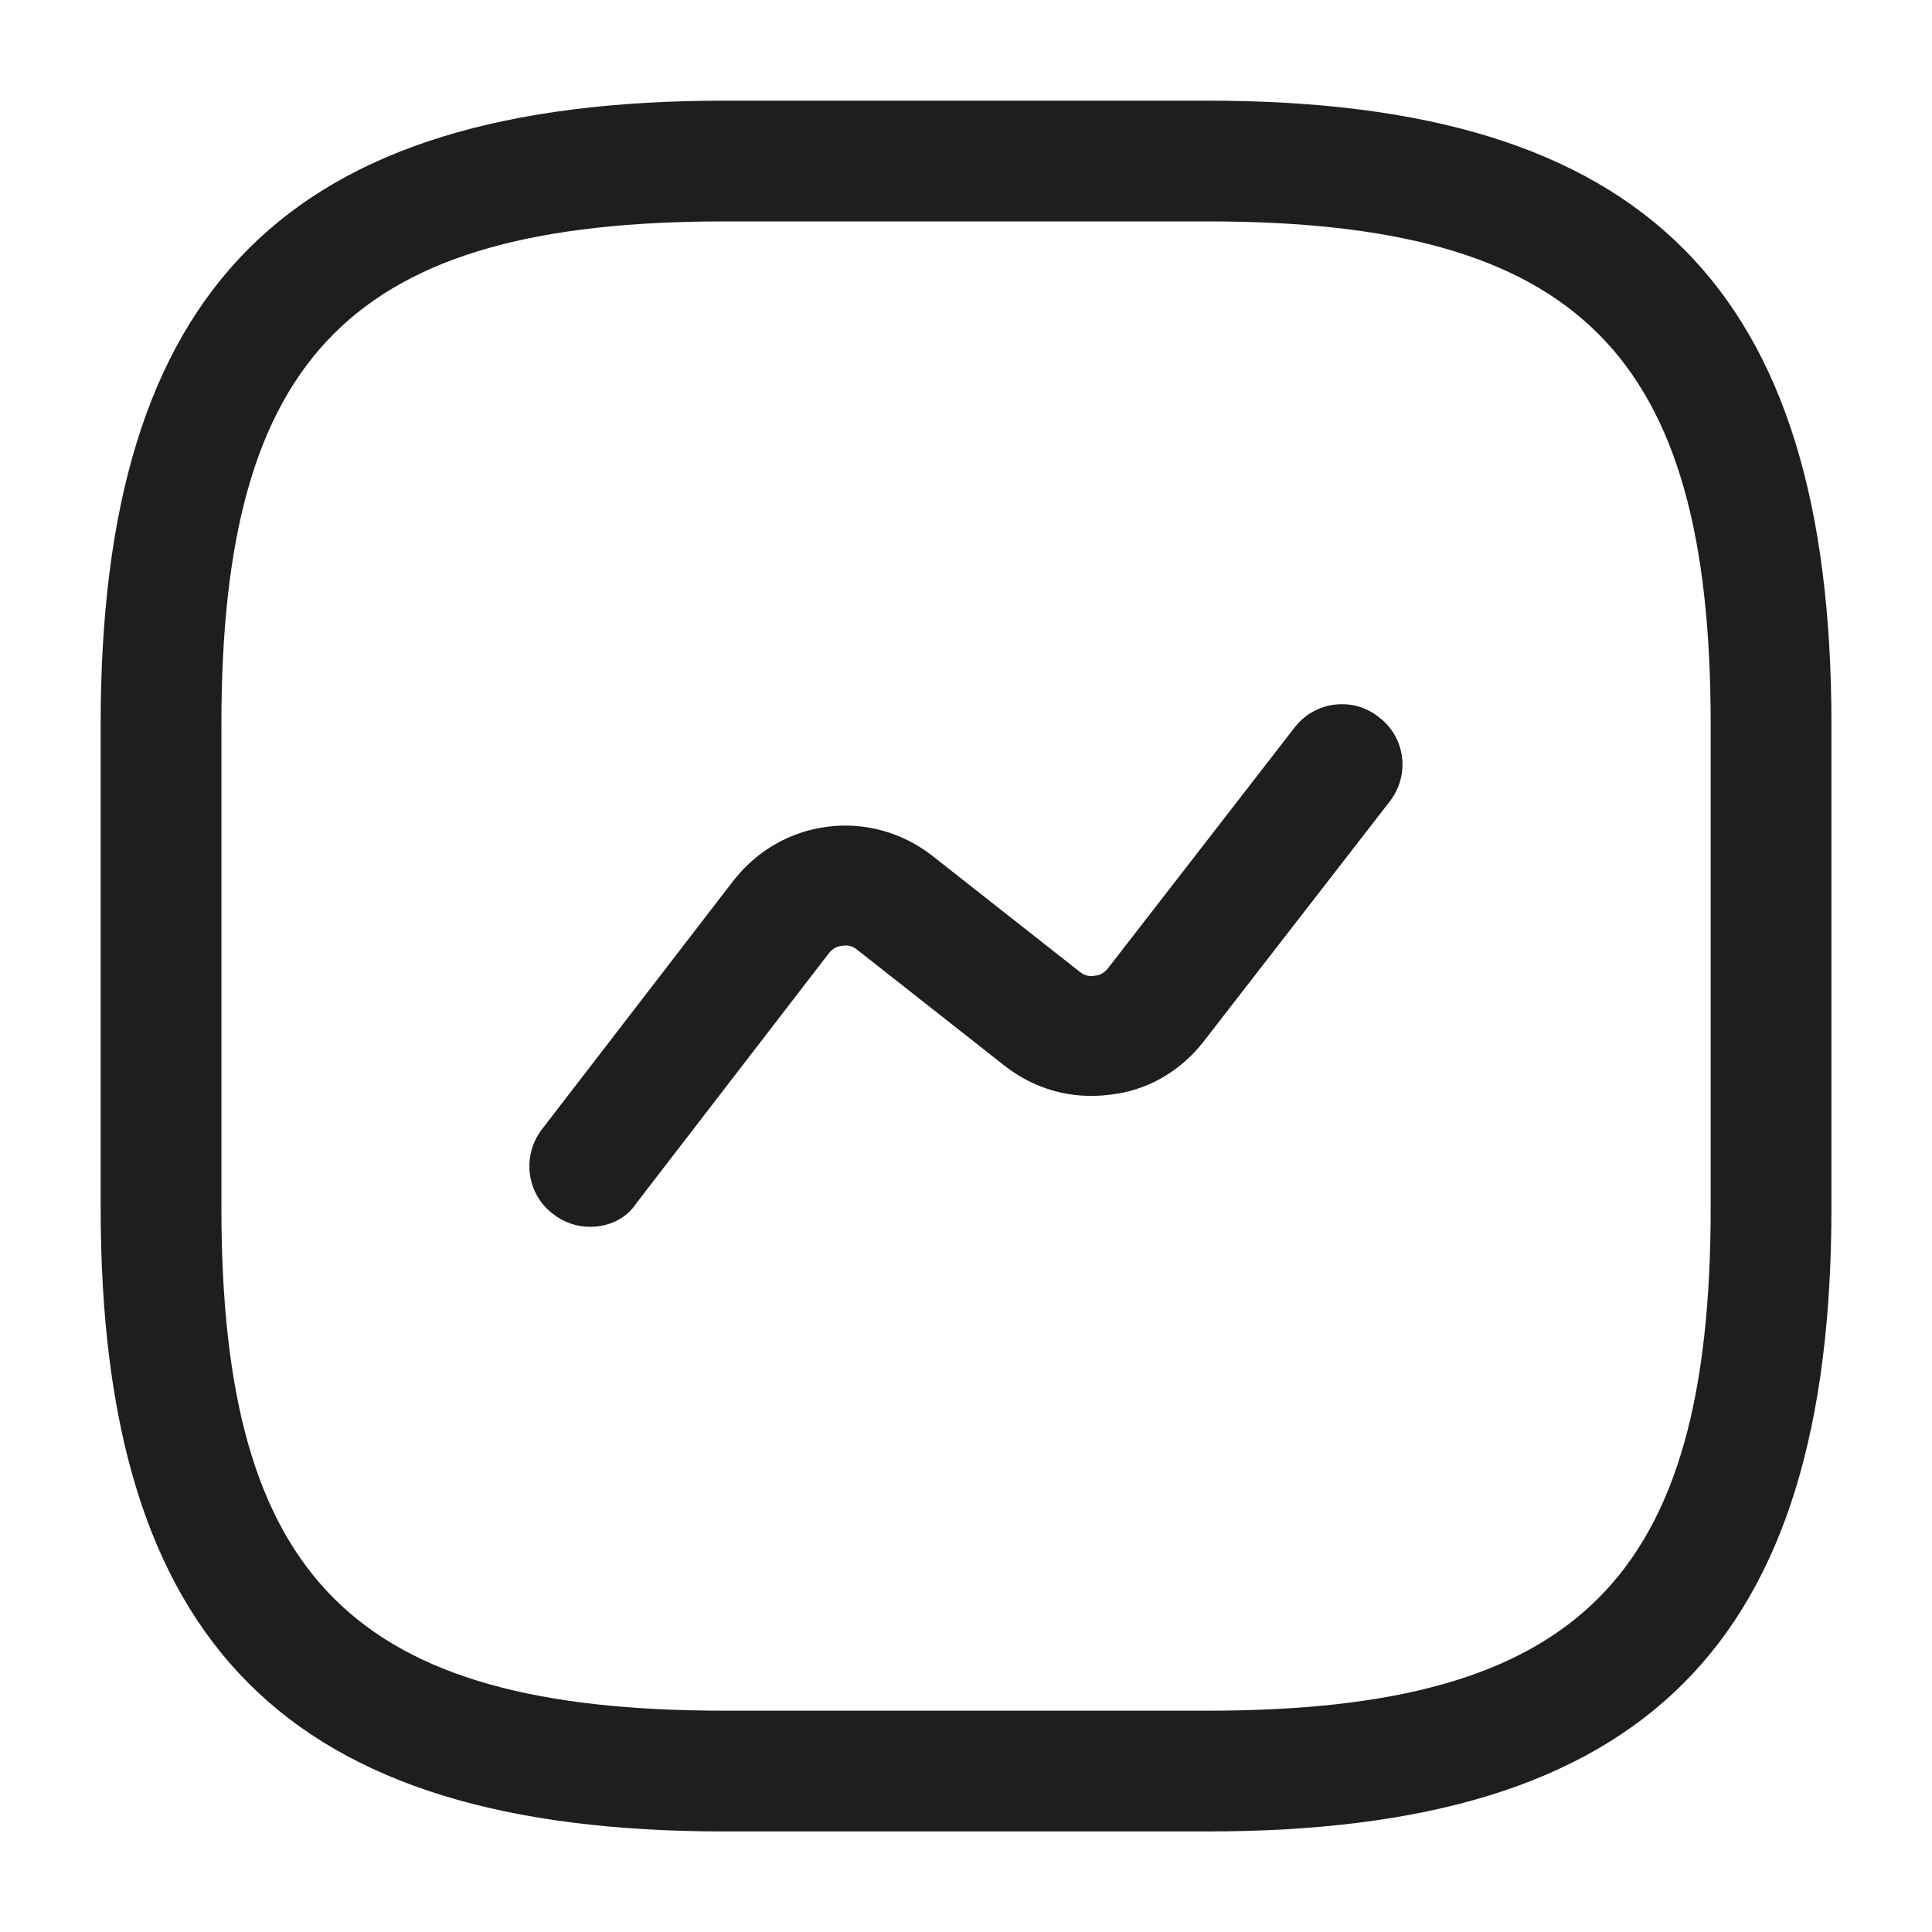 <svg width="20" height="20" viewBox="0 0 20 20" fill="none" xmlns="http://www.w3.org/2000/svg">
<path d="M12.5 18.959H7.5C2.975 18.959 1.042 17.025 1.042 12.5V7.5C1.042 2.975 2.975 1.042 7.5 1.042H12.5C17.025 1.042 18.959 2.975 18.959 7.5V12.5C18.959 17.025 17.025 18.959 12.5 18.959ZM7.5 2.292C3.659 2.292 2.292 3.659 2.292 7.5V12.5C2.292 16.342 3.659 17.709 7.5 17.709H12.5C16.342 17.709 17.709 16.342 17.709 12.5V7.5C17.709 3.659 16.342 2.292 12.5 2.292H7.5Z" fill="#1E1E1E"/>
<path d="M6.109 12.7C5.975 12.7 5.842 12.658 5.725 12.567C5.45 12.358 5.4 11.967 5.609 11.692L7.592 9.117C7.834 8.808 8.175 8.608 8.567 8.558C8.95 8.508 9.342 8.617 9.65 8.858L11.175 10.058C11.234 10.108 11.292 10.108 11.334 10.1C11.367 10.1 11.425 10.083 11.475 10.017L13.4 7.533C13.609 7.258 14.009 7.208 14.275 7.425C14.55 7.633 14.6 8.025 14.384 8.3L12.459 10.783C12.217 11.092 11.875 11.292 11.484 11.333C11.092 11.383 10.709 11.275 10.4 11.033L8.875 9.833C8.817 9.783 8.75 9.783 8.717 9.792C8.684 9.792 8.625 9.808 8.575 9.875L6.592 12.45C6.484 12.617 6.3 12.7 6.109 12.7Z" fill="#1E1E1E"/>
</svg>

